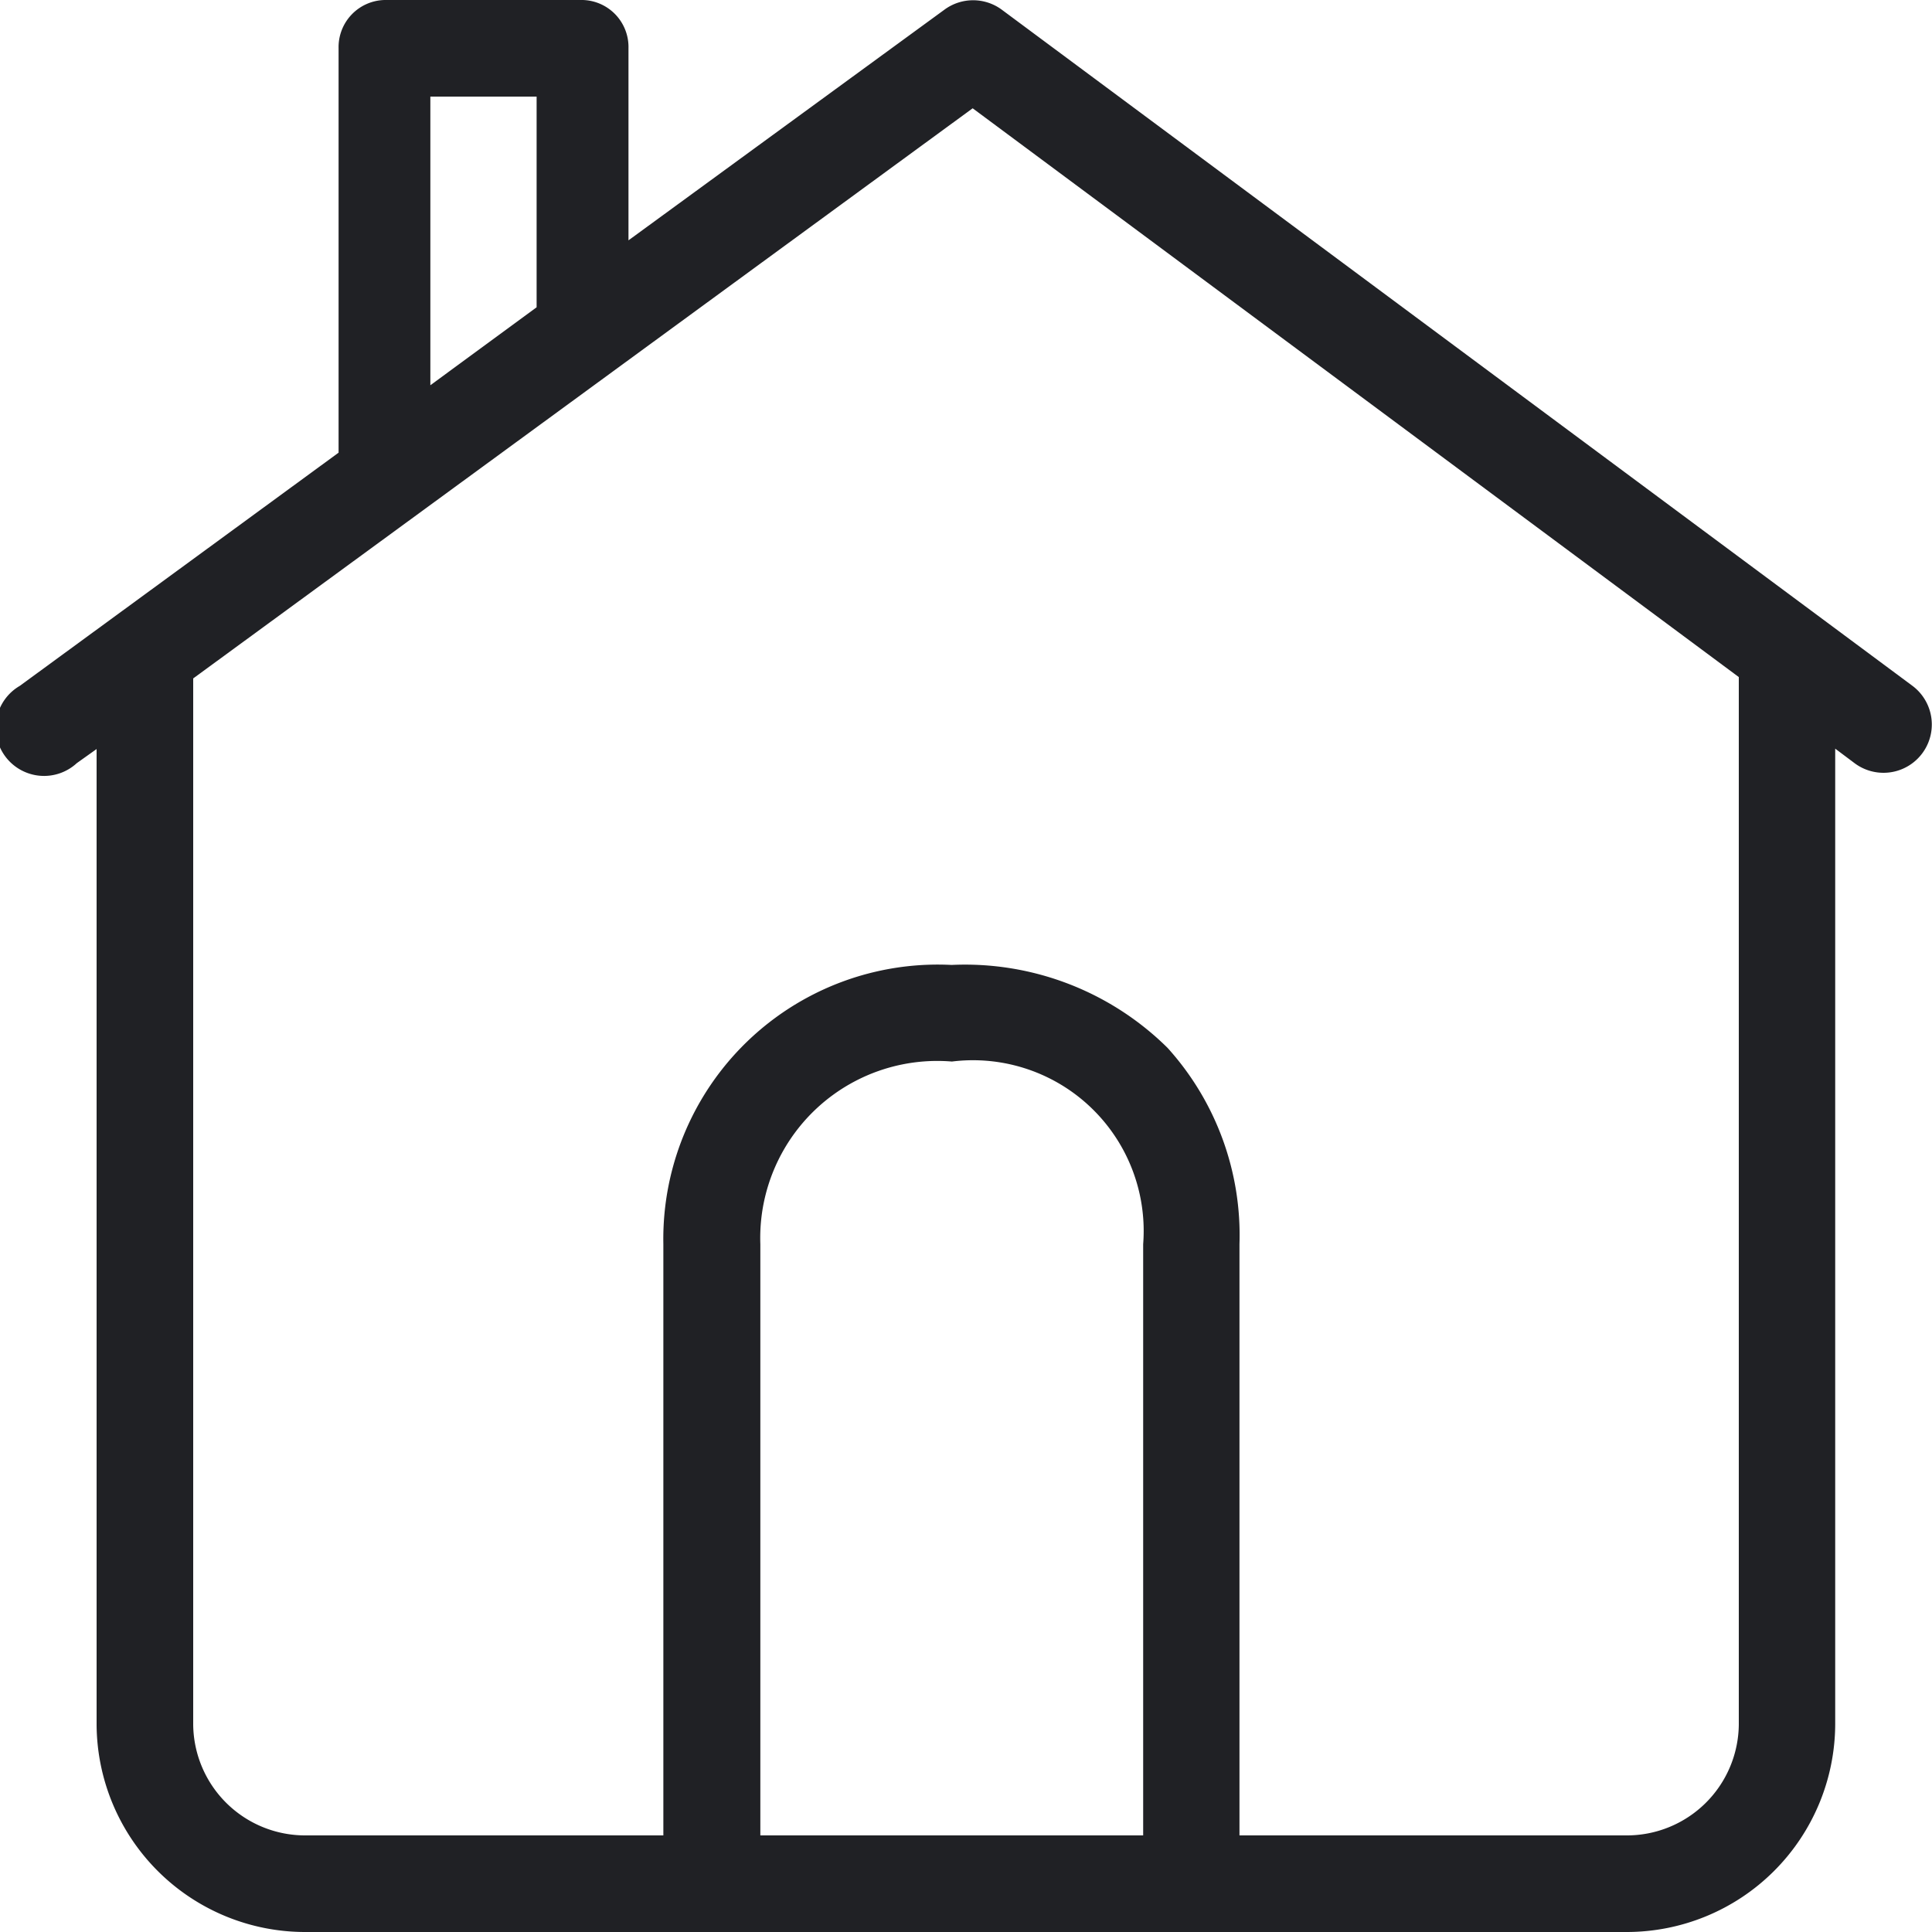 <svg xmlns="http://www.w3.org/2000/svg" width="20" height="20" viewBox="0 0 20 20">
  <path id="ic_object_101_outline" d="M3.167,20A2.159,2.159,0,0,1,1,17.852V7.754L.795,7.9A.5.5,0,1,1,.205,7.1l3.3-2.414V.5A.488.488,0,0,1,3.981,0H6.033a.487.487,0,0,1,.473.5V2.488L9.777.1a.5.5,0,0,1,.593,0l9.428,7a.5.5,0,1,1-.6.8l-.2-.15v10.1A2.159,2.159,0,0,1,16.834,20Zm13.667-1A1.159,1.159,0,0,0,18,17.852V7.009L10.069,1.121,2,7.023v10.83A1.159,1.159,0,0,0,3.167,19h3.7V12.88A2.841,2.841,0,0,1,9.851,9.989a2.981,2.981,0,0,1,2.236.859,2.892,2.892,0,0,1,.744,2.031V19Zm-5,0V12.88a1.767,1.767,0,0,0-1.98-1.891A1.833,1.833,0,0,0,7.871,12.88V19ZM4.455,3.988l1.1-.807V1h-1.1Z" transform="translate(0 0)" fill="#202125"/>
</svg>
